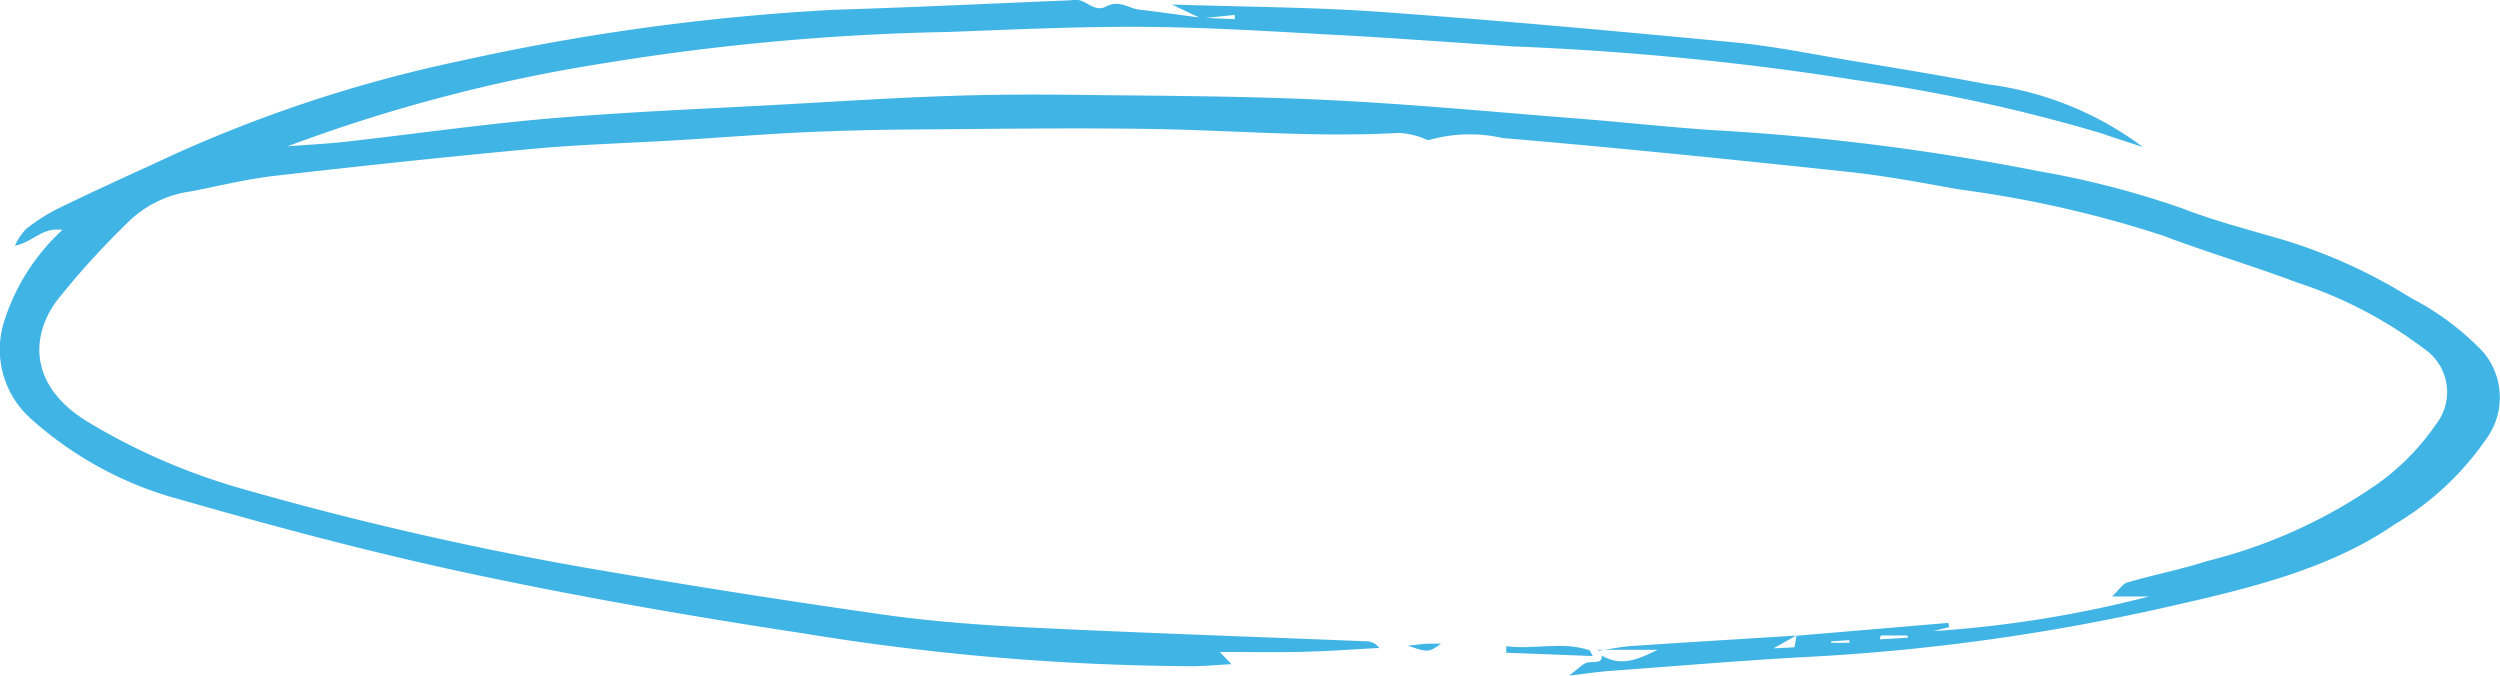 <svg xmlns="http://www.w3.org/2000/svg" width="93.696" height="25.325" viewBox="0 0 93.696 25.325"><defs><style>.a{fill:#40b4e5;}</style></defs><g transform="translate(-1182.983 -1116.138)"><path class="a" d="M1250.31,1139.965l5.695-.482.031.157-.6.152a43.538,43.538,0,0,0,8.092-1.3h-1.387c.275-.258.386-.47.579-.526.984-.285,2.012-.489,2.981-.8a19.288,19.288,0,0,0,6.412-2.91,9.021,9.021,0,0,0,2.161-2.206,1.96,1.96,0,0,0-.428-2.833,16.191,16.191,0,0,0-4.764-2.488c-1.66-.627-3.4-1.14-5.058-1.769a42.572,42.572,0,0,0-7.618-1.723c-1.38-.247-2.762-.51-4.164-.659-4.307-.459-8.619-.9-12.941-1.267a5.609,5.609,0,0,0-2.745.07c-.081.034-.276-.1-.426-.131a2.8,2.8,0,0,0-.738-.13c-3.094.175-6.172-.1-9.258-.148-3-.049-6.011,0-9.017.019q-2.047.016-4.092.109c-1.549.074-3.093.2-4.641.292-1.819.11-3.648.159-5.458.326-3.224.3-6.442.642-9.653,1.011-1.052.121-2.076.375-3.11.578a4.169,4.169,0,0,0-2.235,1.02,30.38,30.38,0,0,0-2.832,3.1c-1.007,1.391-.973,3.229,1.2,4.536a23.8,23.8,0,0,0,5.856,2.521,126.287,126.287,0,0,0,12.6,2.9q5.647.979,11.346,1.79c1.872.266,3.788.4,5.693.492,4.13.2,8.265.339,12.4.507a.613.613,0,0,1,.485.25c-.948.05-1.894.12-2.843.144-.975.025-1.952.006-3.133.006l.435.457c-.518.028-1,.073-1.477.077a92.6,92.6,0,0,1-14.553-1.229c-4.183-.634-8.352-1.36-12.454-2.233-3.673-.781-7.286-1.743-10.851-2.768a13.643,13.643,0,0,1-5.661-3.047,3.476,3.476,0,0,1-1.027-3.561,7.894,7.894,0,0,1,2.212-3.516c-.794-.1-1.071.451-1.781.591a2.323,2.323,0,0,1,.41-.619,7.088,7.088,0,0,1,1.2-.768c1.182-.577,2.386-1.128,3.592-1.678a51.879,51.879,0,0,1,11.464-3.852,85.1,85.1,0,0,1,14.073-1.924c2.929-.089,5.855-.233,8.783-.352a1.079,1.079,0,0,0,.132-.015c.479-.08.762.5,1.245.245.5-.261.829.07,1.235.117.785.092,1.565.207,2.352.308.415.014.825.032,1.234.05q0-.079-.008-.159l-1.252.132-1.1-.521c2.673.089,5.26.093,7.824.277,4.427.317,8.844.72,13.256,1.141,1.451.138,2.877.433,4.309.673,1.734.289,3.471.573,5.193.9a12.284,12.284,0,0,1,5.809,2.35c-.514-.17-1.033-.332-1.541-.511a62.868,62.868,0,0,0-9.222-2,109.871,109.871,0,0,0-12.852-1.261c-2.215-.148-4.43-.312-6.648-.432-2.394-.13-4.792-.285-7.189-.3-2.435-.018-4.873.1-7.307.191a90.231,90.231,0,0,0-12.953,1.179,60.7,60.7,0,0,0-11.822,3.106c.736-.057,1.476-.092,2.207-.174,2.594-.292,5.174-.665,7.778-.883,2.948-.246,5.916-.36,8.876-.526,1.944-.109,3.888-.234,5.834-.3,1.559-.056,3.122-.066,4.682-.047,3.16.039,6.325.04,9.476.189,3.191.151,6.368.456,9.55.706,1.679.132,3.351.319,5.033.43a88.536,88.536,0,0,1,12.189,1.537,33.65,33.65,0,0,1,5.366,1.388c1.206.468,2.508.807,3.78,1.178a19.918,19.918,0,0,1,4.835,2.2,10.142,10.142,0,0,1,2.671,2,2.631,2.631,0,0,1,.132,3.263,10.941,10.941,0,0,1-3.454,3.218c-2.389,1.65-5.4,2.386-8.423,3.066a79.458,79.458,0,0,1-13.345,1.88c-2.555.133-5.1.353-7.652.539-.392.029-.78.088-1.508.173.356-.259.5-.445.7-.489.236-.052.555.059.527-.265.757.453,1.421.11,2.1-.213h-2.245l.031.036c.409-.061.814-.149,1.227-.177,2.055-.139,4.113-.262,6.171-.391l-.846.478.783-.04C1250.272,1140.222,1250.291,1140.093,1250.31,1139.965Zm3.161-.01-.042.145,1.053-.061c0-.028,0-.056-.007-.084Zm-1.857.22c0,.018,0,.036,0,.054h.682c0-.033-.005-.066-.008-.1Z" transform="translate(0 0)"/><path class="a" d="M1602.538,1361.023l-3.248-.123q0-.123.007-.246c1.04.139,2.081-.193,3.12.152l-.024-.037Z" transform="translate(-359.858 -220.298)"/><path class="a" d="M1576.174,1359.809c-.473.333-.473.333-1.247.076.313-.035.492-.064.673-.074S1575.983,1359.809,1576.174,1359.809Z" transform="translate(-339.181 -219.546)"/></g></svg>